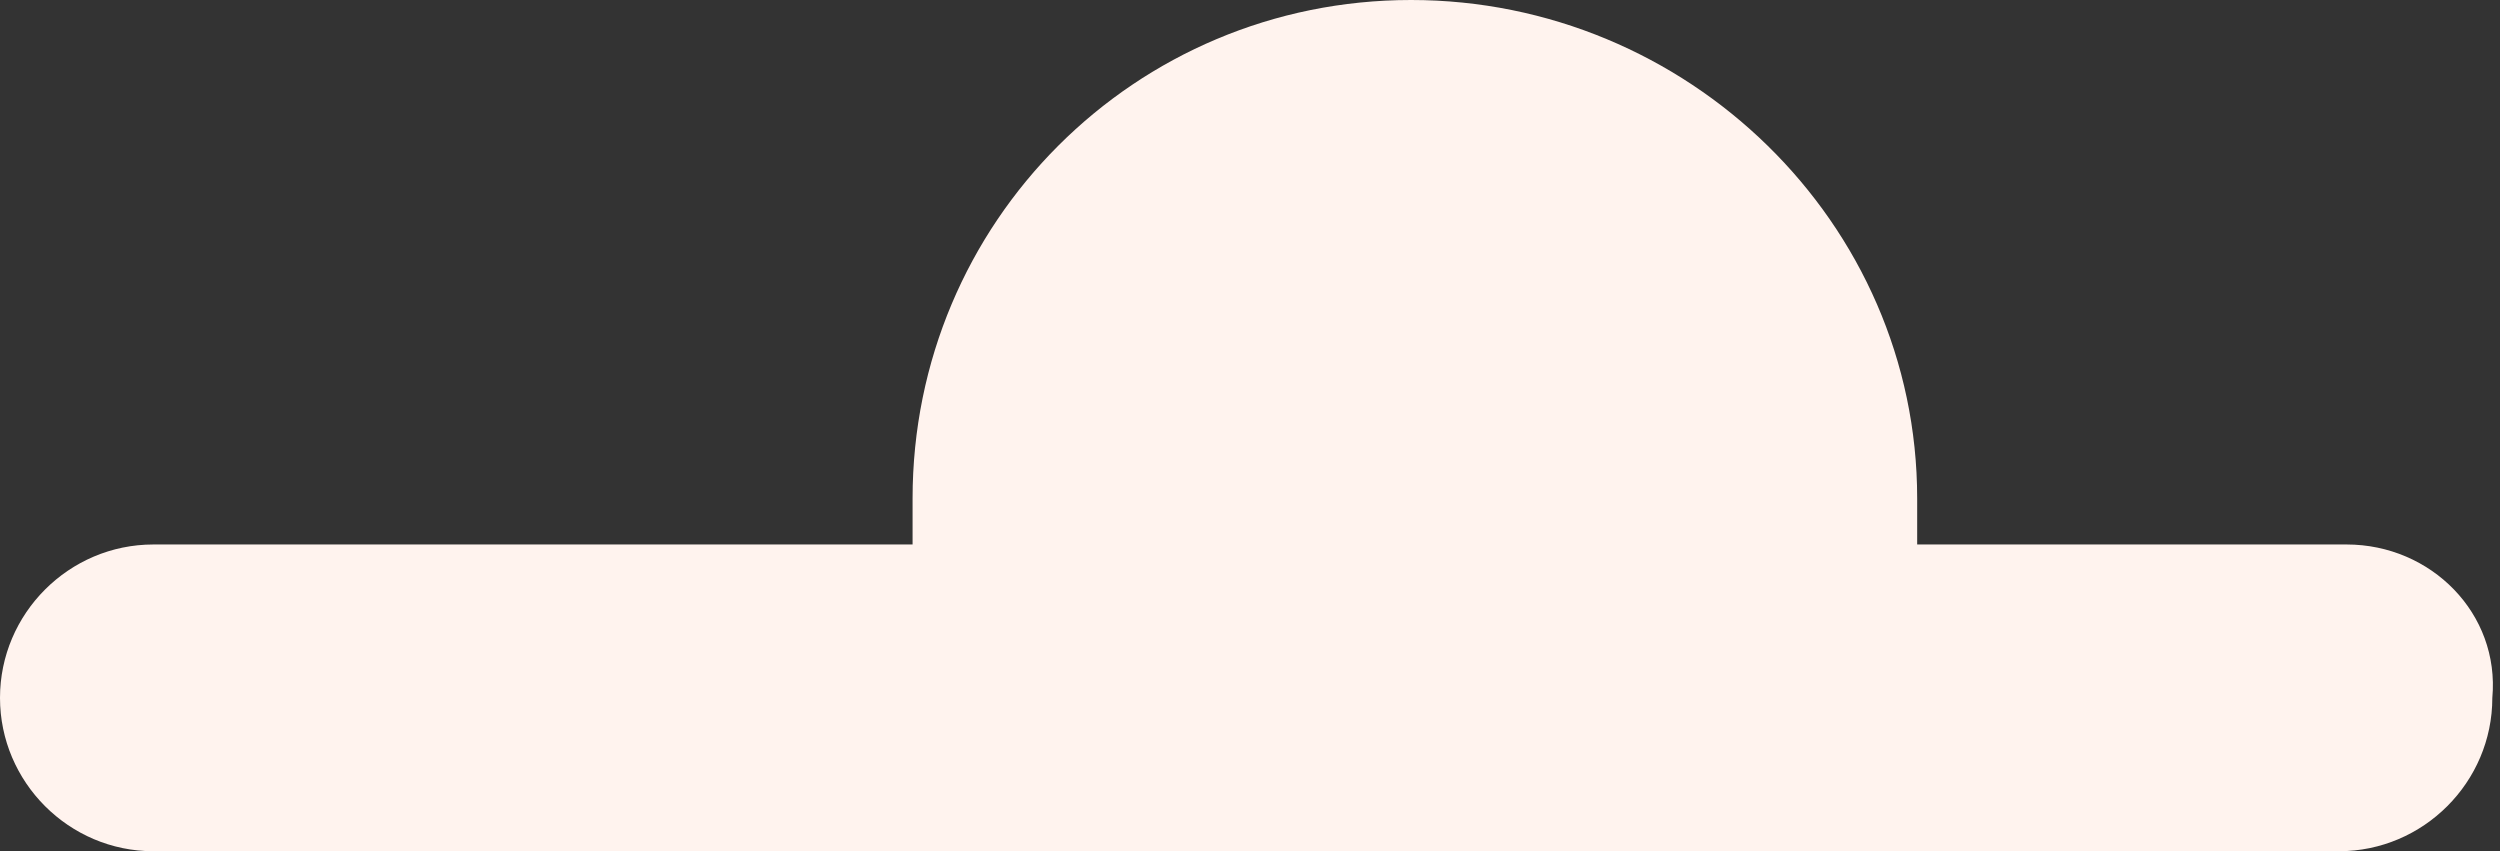 <?xml version="1.0" encoding="utf-8"?>
<!-- Generator: Adobe Illustrator 18.0.0, SVG Export Plug-In . SVG Version: 6.00 Build 0)  -->
<!DOCTYPE svg PUBLIC "-//W3C//DTD SVG 1.1//EN" "http://www.w3.org/Graphics/SVG/1.1/DTD/svg11.dtd">
<svg version="1.1" id="Layer_1" xmlns="http://www.w3.org/2000/svg" xmlns:xlink="http://www.w3.org/1999/xlink" x="0px" y="0px"
	 viewBox="0 0 32.6 11.1" enable-background="new 0 0 32.6 11.1" xml:space="preserve">
<rect x="0" y="0" width="32.6" height="11.1" fill="#333333" stroke="none"/>
<path fill="#FFF3EE" d="M30.6,7.1h-5.6c0-0.2,0-0.4,0-0.6C25,2.9,22,0,18.4,0c-3.6,0-6.5,2.9-6.5,6.5c0,0.2,0,0.4,0,0.6H2
	c-1.1,0-2,0.9-2,2c0,1.1,0.9,2,2,2h11.8h9.2h7.5c1.1,0,2-0.9,2-2C32.6,8,31.7,7.1,30.6,7.1z"/>
</svg>
